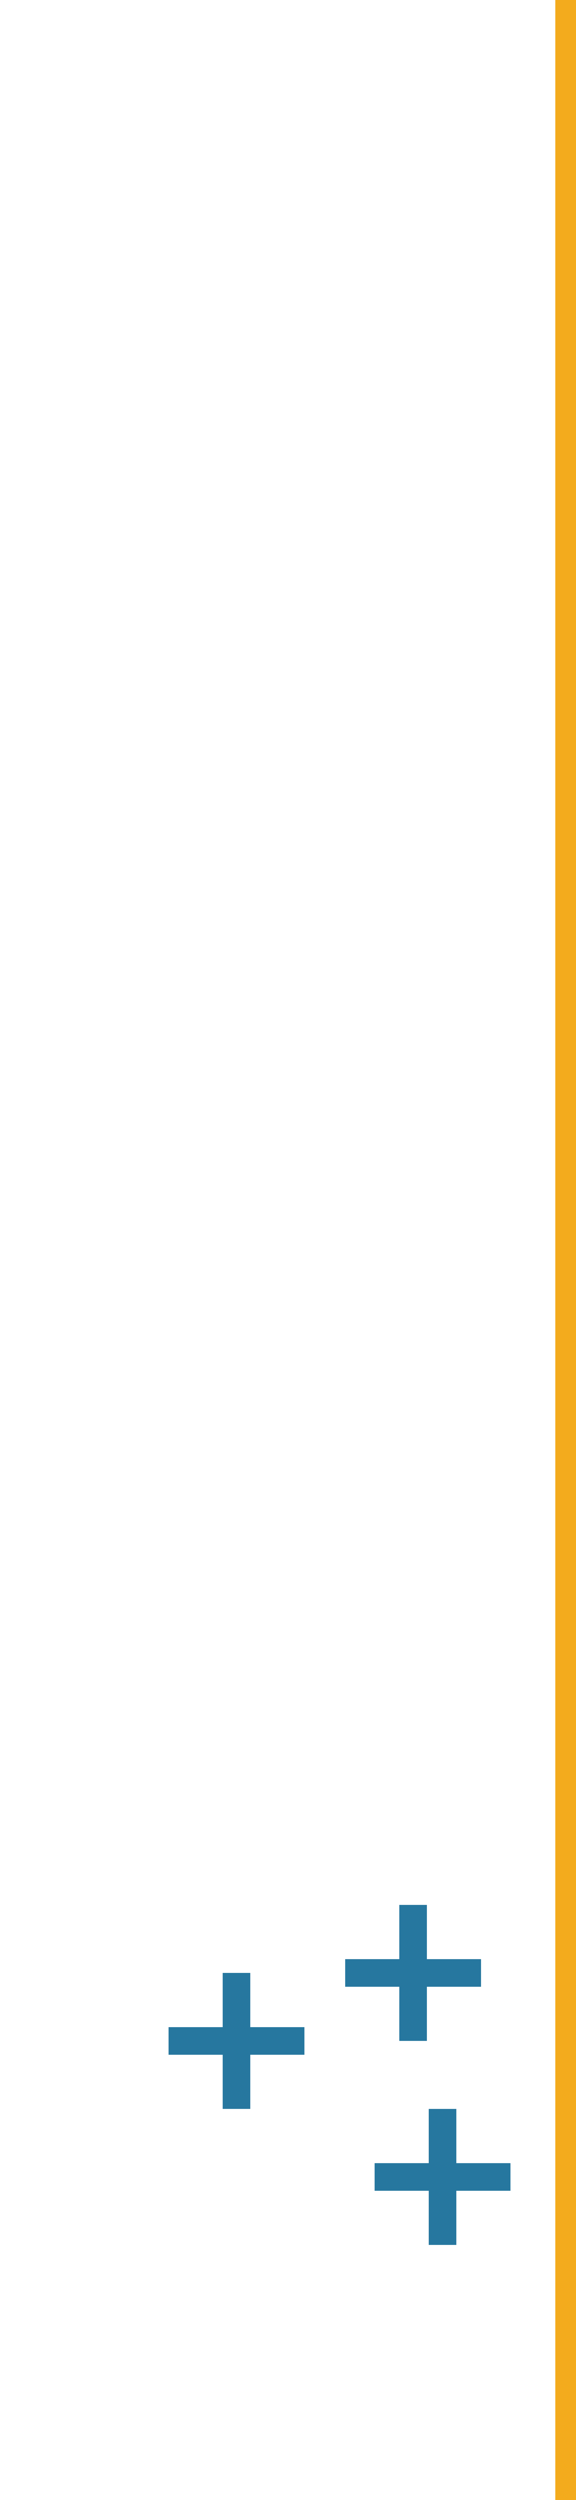 <svg xmlns="http://www.w3.org/2000/svg" width="83.5" height="362" viewBox="0 0 83.5 362">
  <g id="Grupo_877533" data-name="Grupo 877533" transform="translate(-180 -620)">
    <g id="Grupo_877197" data-name="Grupo 877197">
      <path id="Trazado_601699" data-name="Trazado 601699" d="M-4474-11080v362" transform="translate(4736 11700)" fill="none" stroke="#f3ab1d" stroke-width="3"/>
      <g id="Grupo_877196" data-name="Grupo 877196" transform="translate(859.436 1036.826)">
        <g id="Grupo_151688" data-name="Grupo 151688" transform="translate(-655 -131.152)">
          <path id="Trazado_212295" data-name="Trazado 212295" d="M-11425.02-11468v19.693" transform="translate(11434.866 11467.995)" fill="none" stroke="#26779f" stroke-width="4"/>
          <path id="Trazado_212296" data-name="Trazado 212296" d="M0,0V19.694" transform="translate(19.694 9.847) rotate(90)" fill="none" stroke="#26779f" stroke-width="4"/>
        </g>
        <g id="Grupo_151689" data-name="Grupo 151689" transform="translate(-629.397 -140.999)">
          <path id="Trazado_212295-2" data-name="Trazado 212295" d="M-11425.02-11468v19.693" transform="translate(11434.866 11467.995)" fill="none" stroke="#26779f" stroke-width="4"/>
          <path id="Trazado_212296-2" data-name="Trazado 212296" d="M0,0V19.694" transform="translate(19.694 9.847) rotate(90)" fill="none" stroke="#26779f" stroke-width="4"/>
        </g>
        <g id="Grupo_151690" data-name="Grupo 151690" transform="translate(-625.13 -111.458)">
          <path id="Trazado_212295-3" data-name="Trazado 212295" d="M-11425.02-11468v19.693" transform="translate(11434.866 11467.995)" fill="none" stroke="#26779f" stroke-width="4"/>
          <path id="Trazado_212296-3" data-name="Trazado 212296" d="M0,0V19.694" transform="translate(19.694 9.847) rotate(90)" fill="none" stroke="#26779f" stroke-width="4"/>
        </g>
      </g>
      <path id="Trazado_602645" data-name="Trazado 602645" d="M0,0H80V362H0Z" transform="translate(180 620)" fill="none"/>
    </g>
  </g>
</svg>
